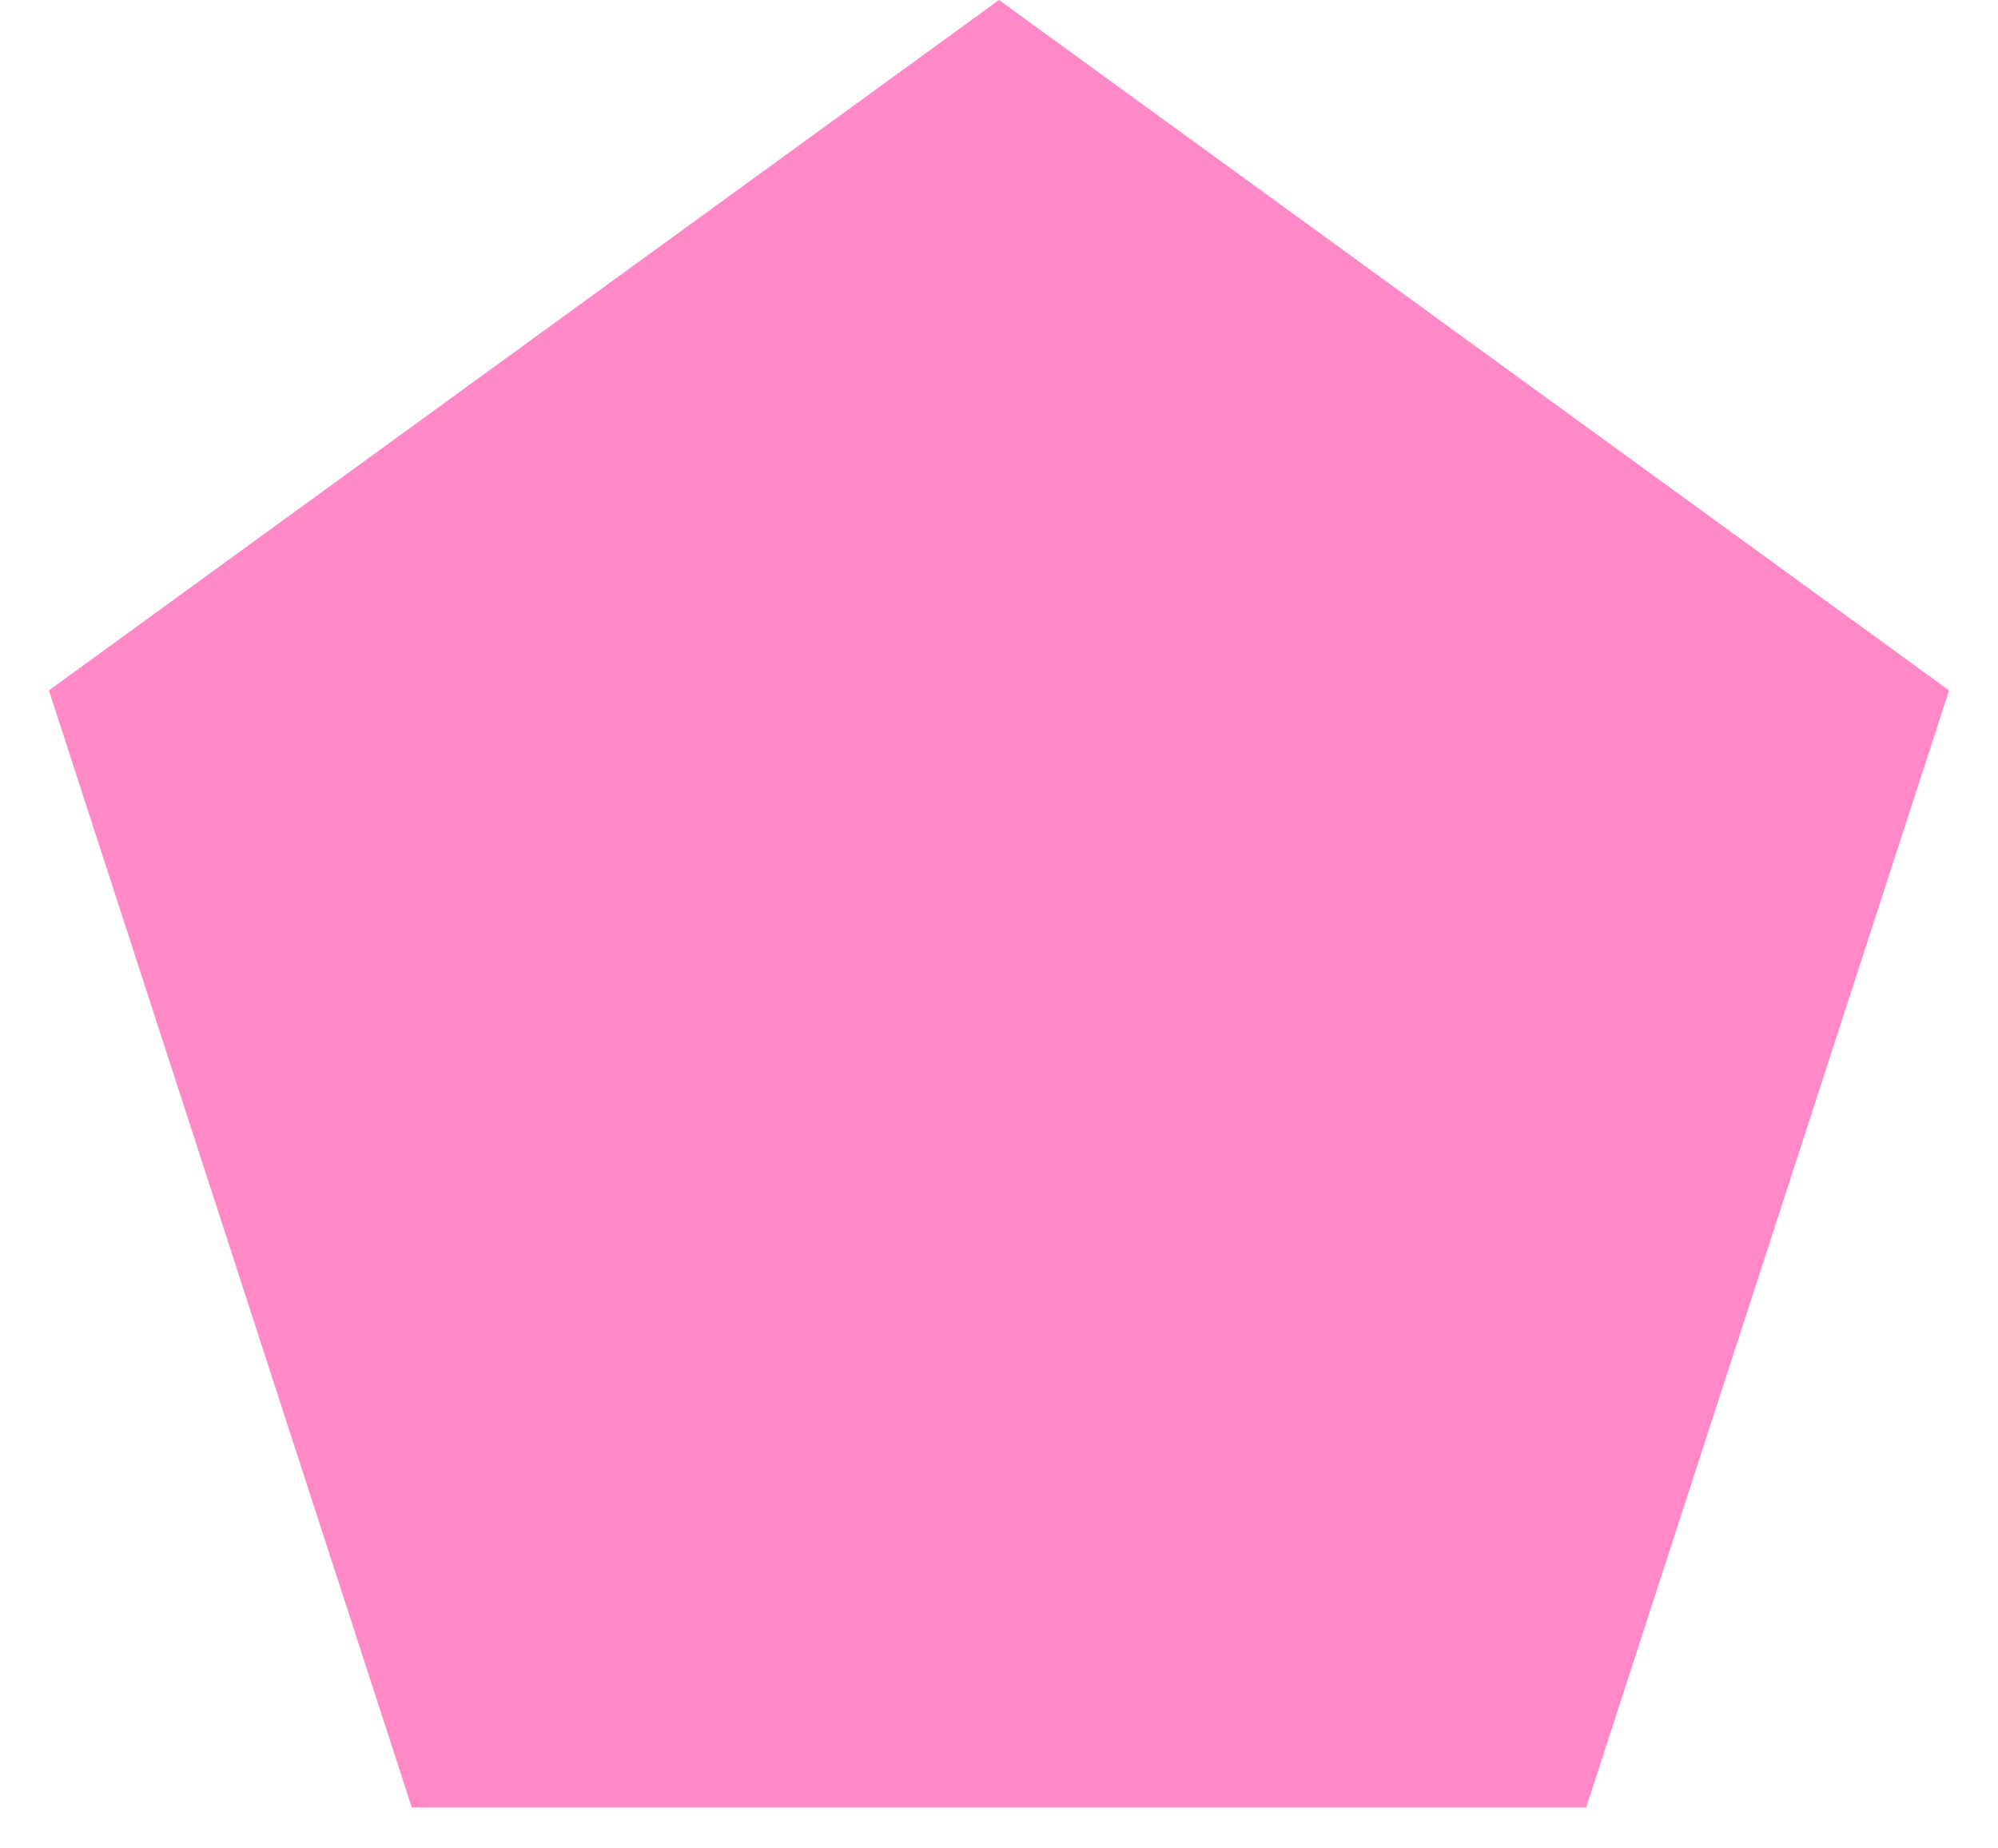 <svg width="40" height="37" viewBox="0 0 40 37" fill="none" xmlns="http://www.w3.org/2000/svg">
<path id="Polygon 3" d="M20 0L39.021 13.82L31.756 36.18H8.244L0.979 13.82L20 0Z" fill="#FF88C6"/>
</svg>
